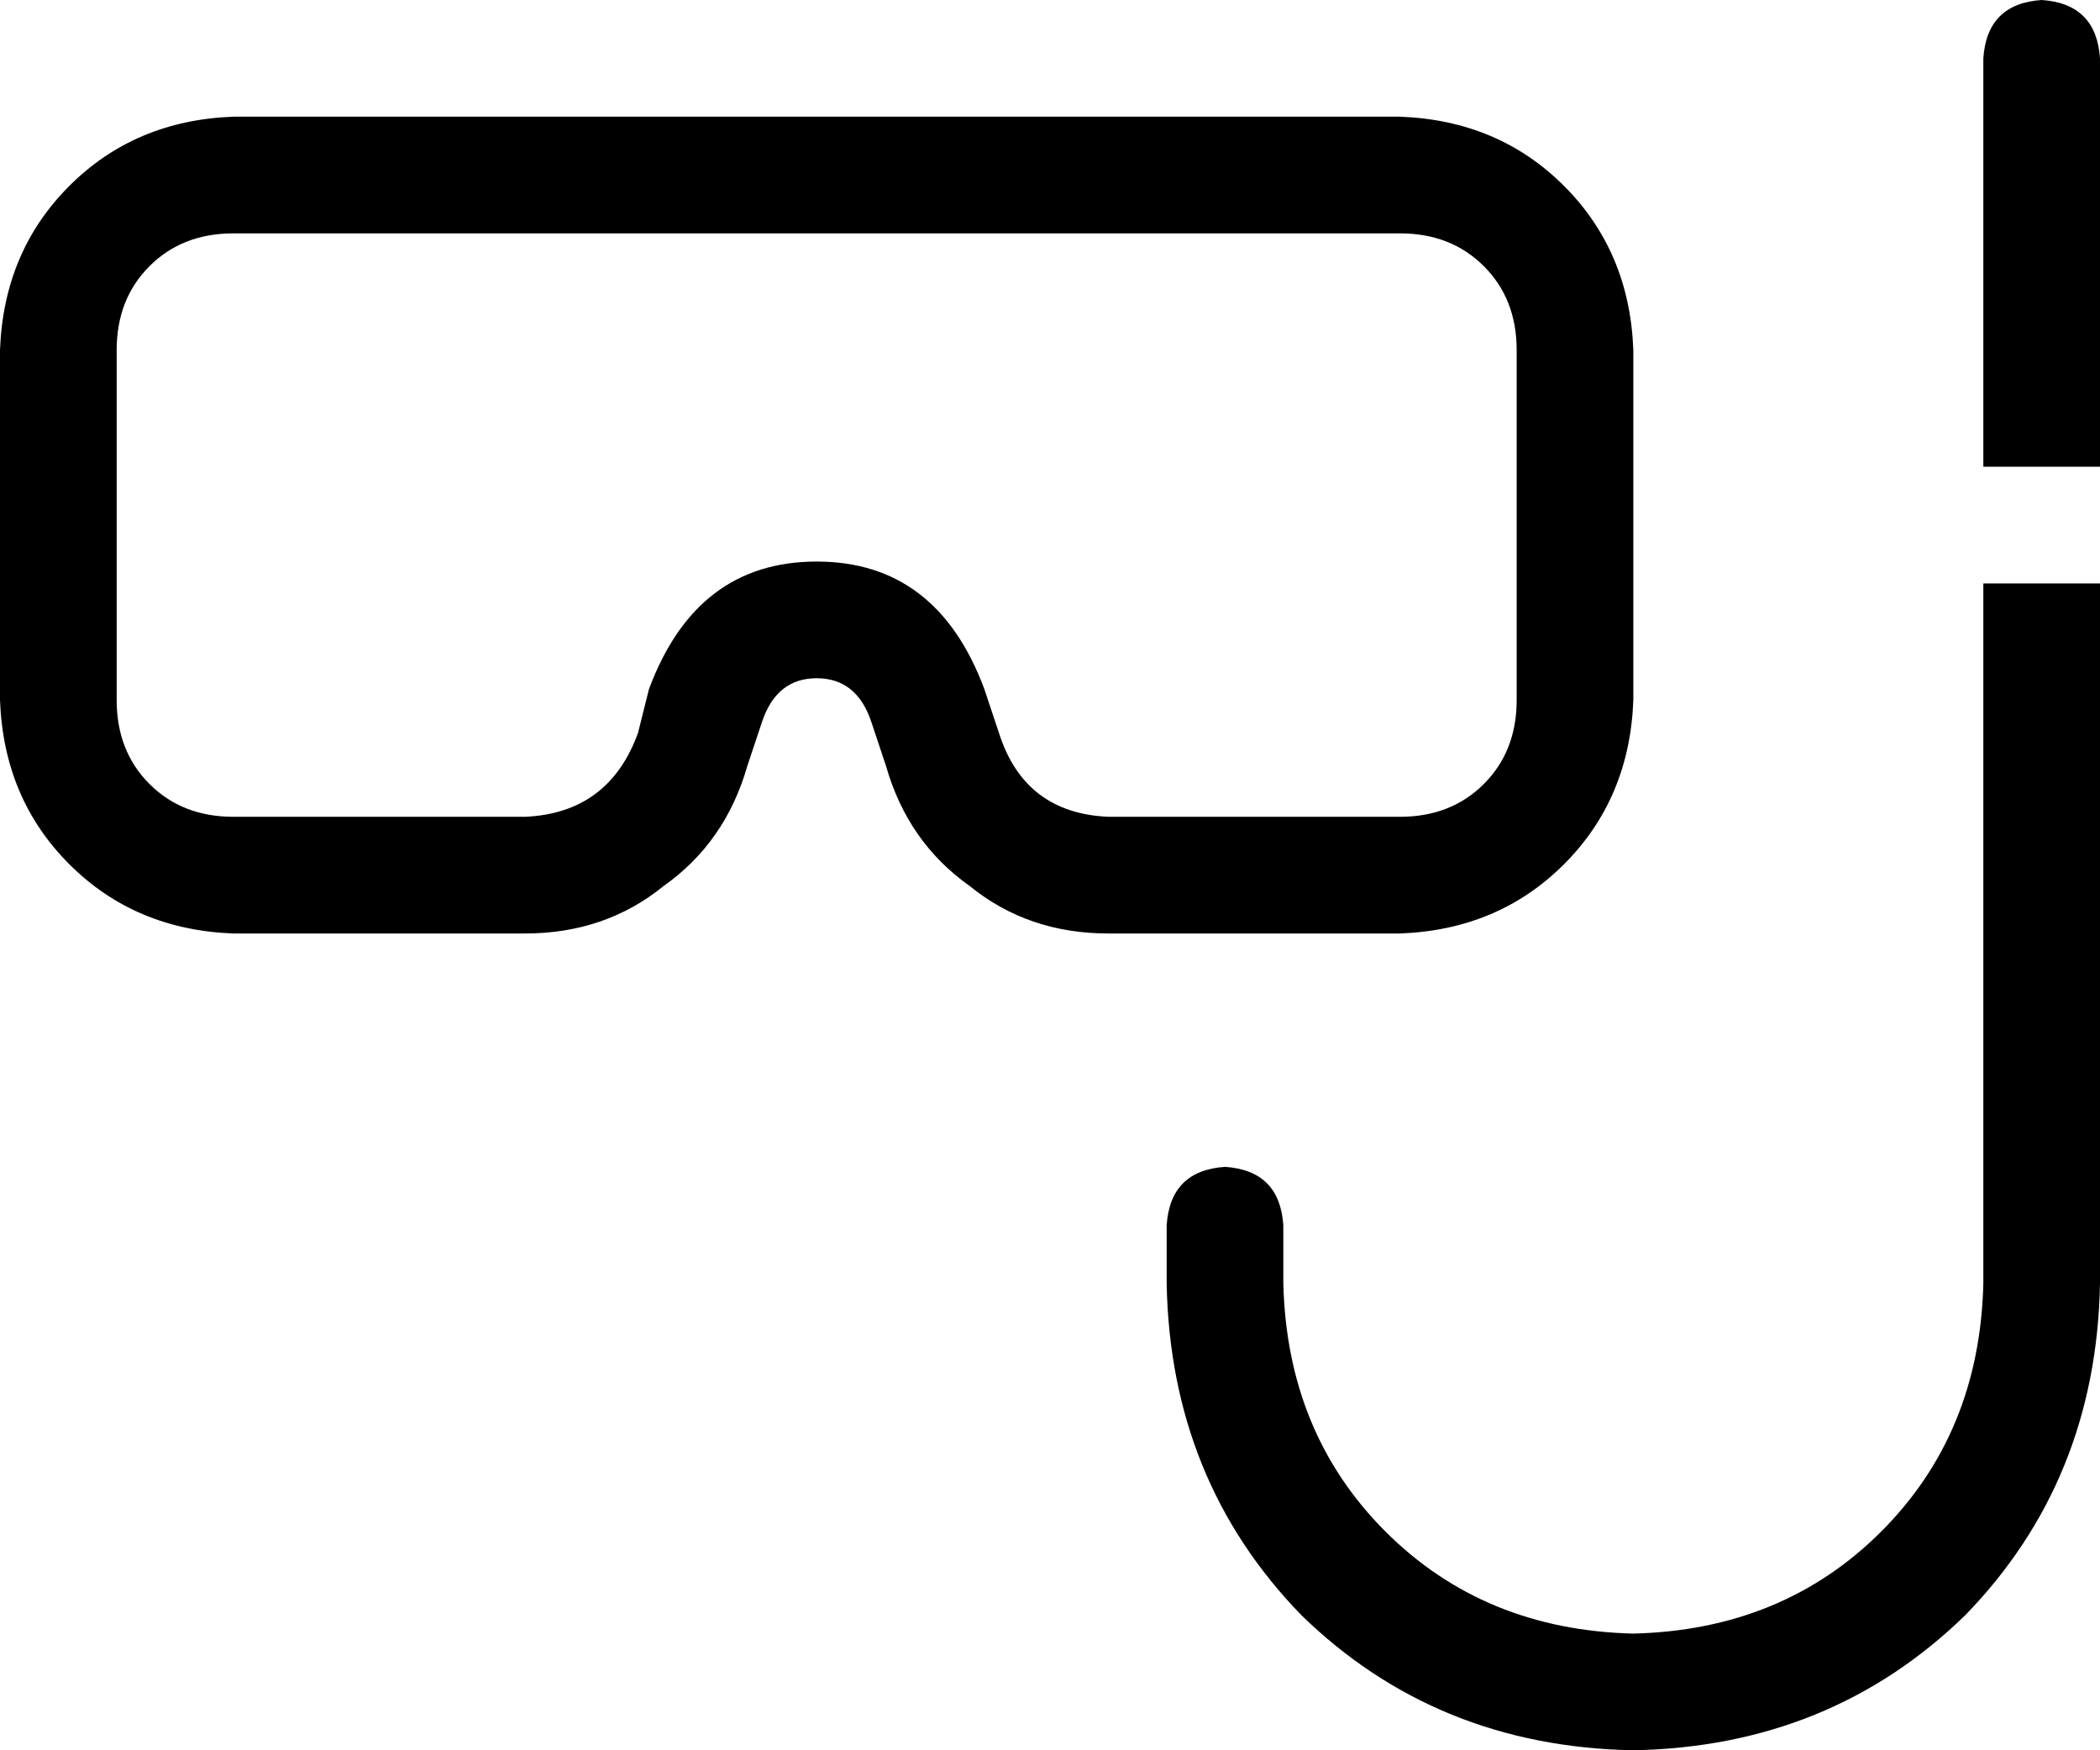 <svg viewBox="0 0 576 480">
  <path
    d="M 560 0 Q 575 1 576 16 L 576 128 L 544 128 L 544 16 Q 545 1 560 0 L 560 0 Z M 448 448 Q 489 447 516 420 L 516 420 Q 543 393 544 352 L 544 160 L 576 160 L 576 352 Q 575 406 539 443 Q 502 479 448 480 Q 394 479 357 443 Q 321 406 320 352 L 320 336 Q 321 321 336 320 Q 351 321 352 336 L 352 352 Q 353 393 380 420 Q 407 447 448 448 L 448 448 Z M 64 64 Q 50 64 41 73 L 41 73 Q 32 82 32 96 L 32 192 Q 32 206 41 215 Q 50 224 64 224 L 144 224 Q 167 223 175 201 L 178 189 Q 191 154 224 154 Q 257 154 270 189 L 274 201 Q 281 223 304 224 L 384 224 Q 398 224 407 215 Q 416 206 416 192 L 416 96 Q 416 82 407 73 Q 398 64 384 64 L 64 64 L 64 64 Z M 0 96 Q 1 69 19 51 L 19 51 Q 37 33 64 32 L 384 32 Q 411 33 429 51 Q 447 69 448 96 L 448 192 Q 447 219 429 237 Q 411 255 384 256 L 304 256 Q 282 256 266 243 Q 249 231 243 210 L 239 198 Q 235 186 224 186 Q 213 186 209 198 L 205 210 Q 199 231 182 243 Q 166 256 144 256 L 64 256 Q 37 255 19 237 Q 1 219 0 192 L 0 96 L 0 96 Z"
  />
</svg>